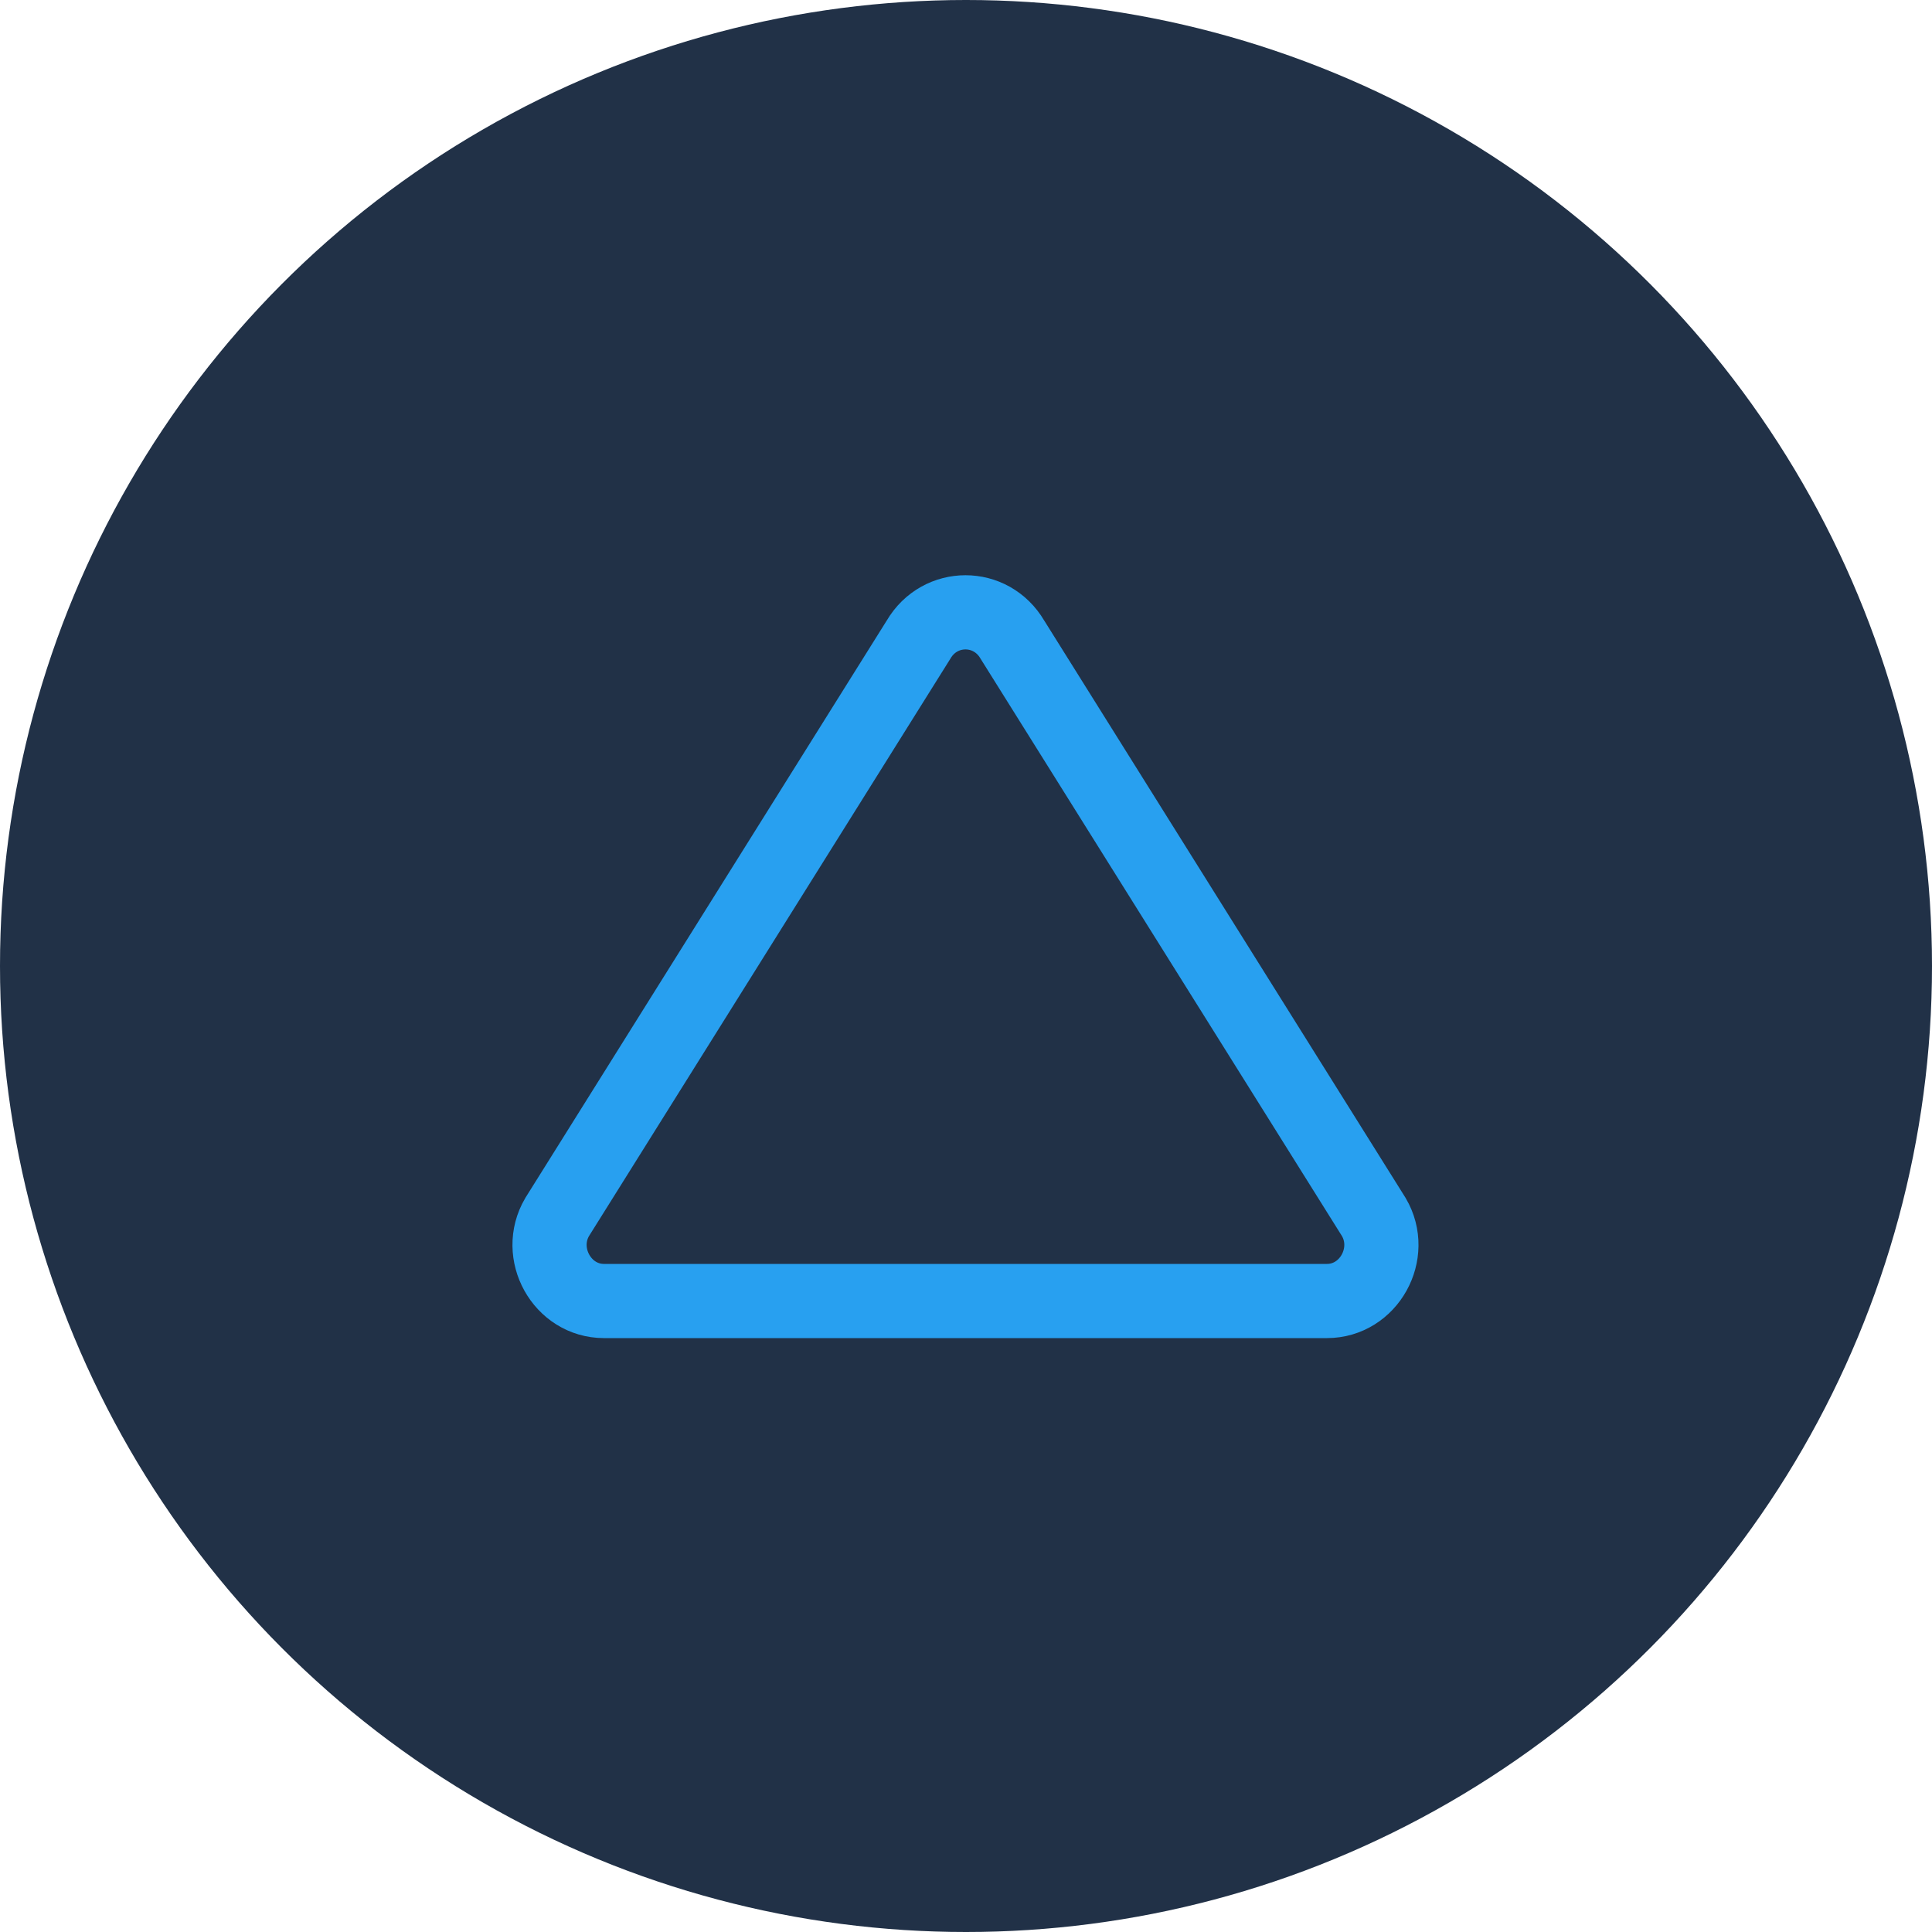 <svg xmlns="http://www.w3.org/2000/svg" width="2500" height="2500" viewBox="0 0 2500 2500" fill="none">
  <circle cx="1250" cy="1250" r="1250" fill="#213147"/>
  <path d="M1309.99 827.619L1777.7 1574.84C1805.36 1621.87 1771.37 1683.5 1717.03 1683.5H781.61C727.269 1683.5 693.282 1621.87 720.938 1574.84L1188.65 827.619C1216.31 780.589 1282.34 780.589 1309.99 827.619Z" stroke="#28A0F0" stroke-width="96"/>
</svg>

